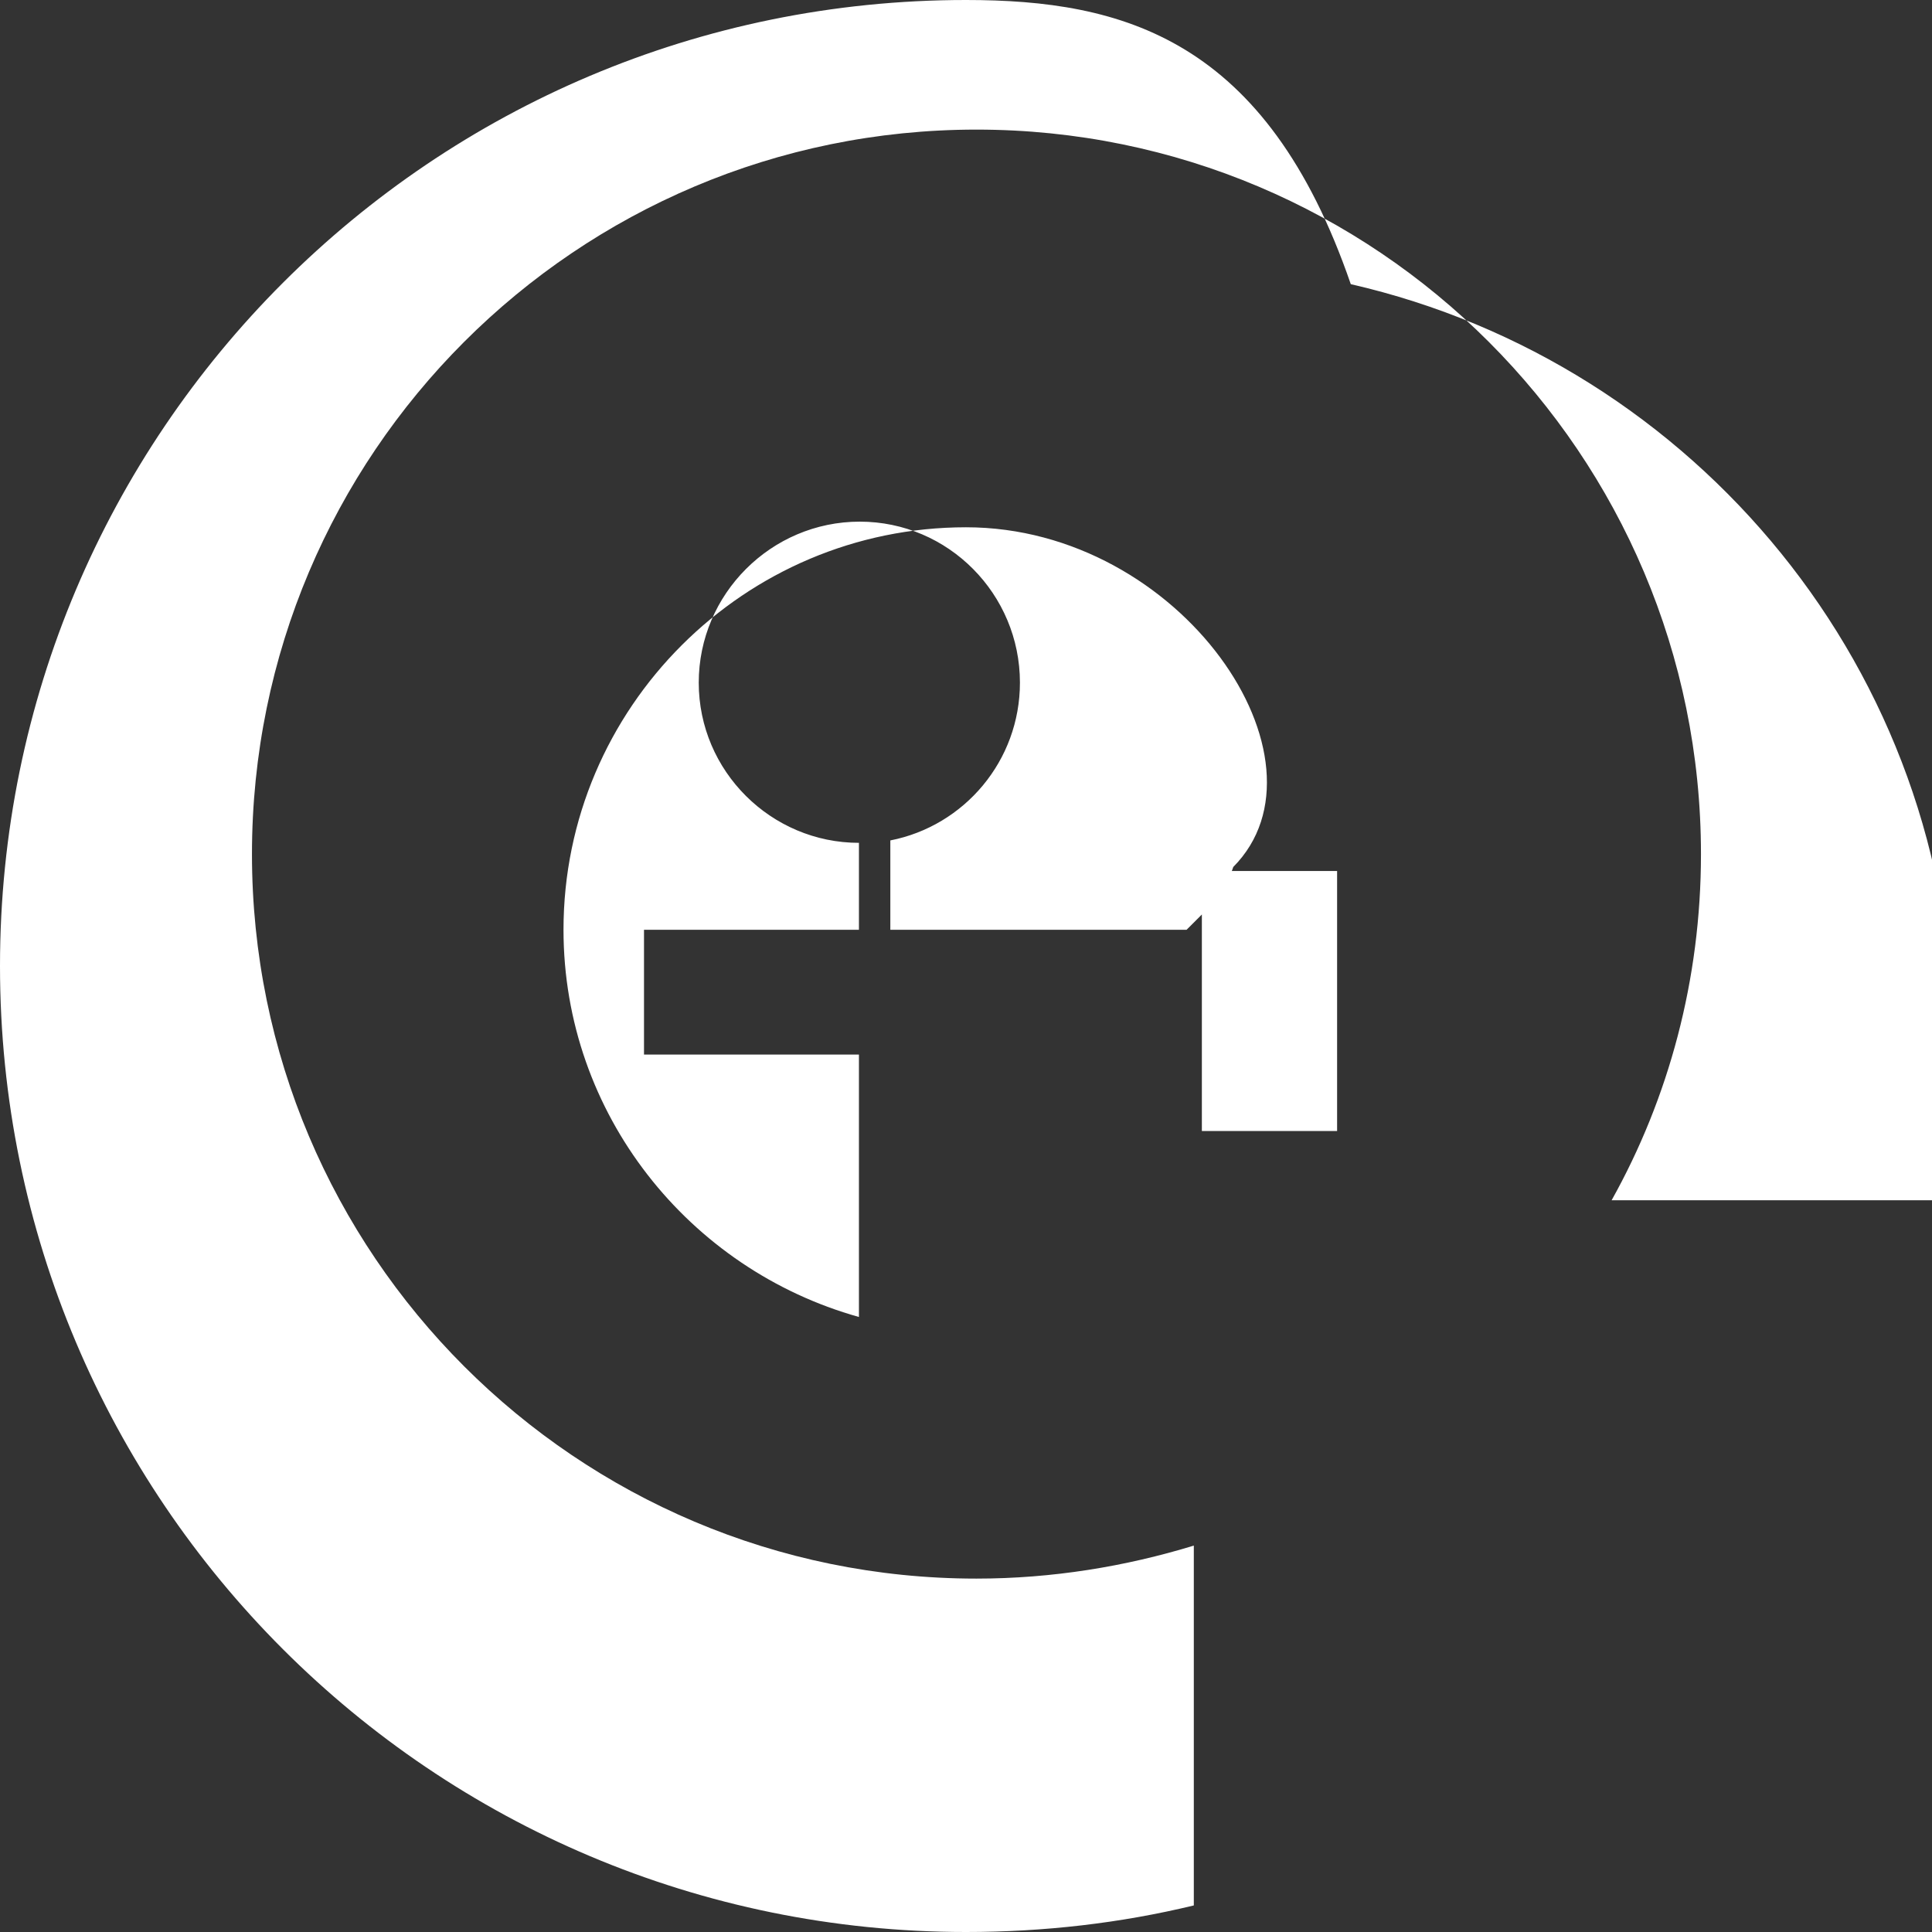 <svg xmlns="http://www.w3.org/2000/svg" viewBox="0 0 24 24">
  <rect x="0" y="0" width="24" height="24" fill="#333333" stroke="none"/>
  <path fill="white" d="M12 6.55c-2.75 0-5 2.24-5 5 0 2.29 1.56 4.22 3.67 4.81v-3.26h-2.67v-1.55h2.67v-1.08c-1.09 0-1.99-.89-1.99-1.99 0-1.1.9-2 2-2s1.99.9 1.99 2c0 .97-.69 1.78-1.61 1.96v1.11h3.68l.26-.26c.1-.1.27-.36.32-.52C16.63 9.45 14.68 6.55 12 6.55zm4.61 4.27h-1.68v1.69h1.68v-1.69zm-1.68 3.23v-1.54h1.68v1.54h-1.68zM12 0C5.37 0 0 5.37 0 12s5.37 12 12 12c.97 0 1.92-.11 2.83-.33v-4.47c-.85.26-1.76.41-2.7.41-4.97 0-9-4.03-9-9s4.03-9 9-9 9 4.03 9 9c0 1.56-.4 3.03-1.11 4.3H24c.16-.65.26-1.32.26-2.01 0-4.56-3.2-8.39-7.48-9.37C15.73.48 13.95 0 12 0z"/>
</svg> 